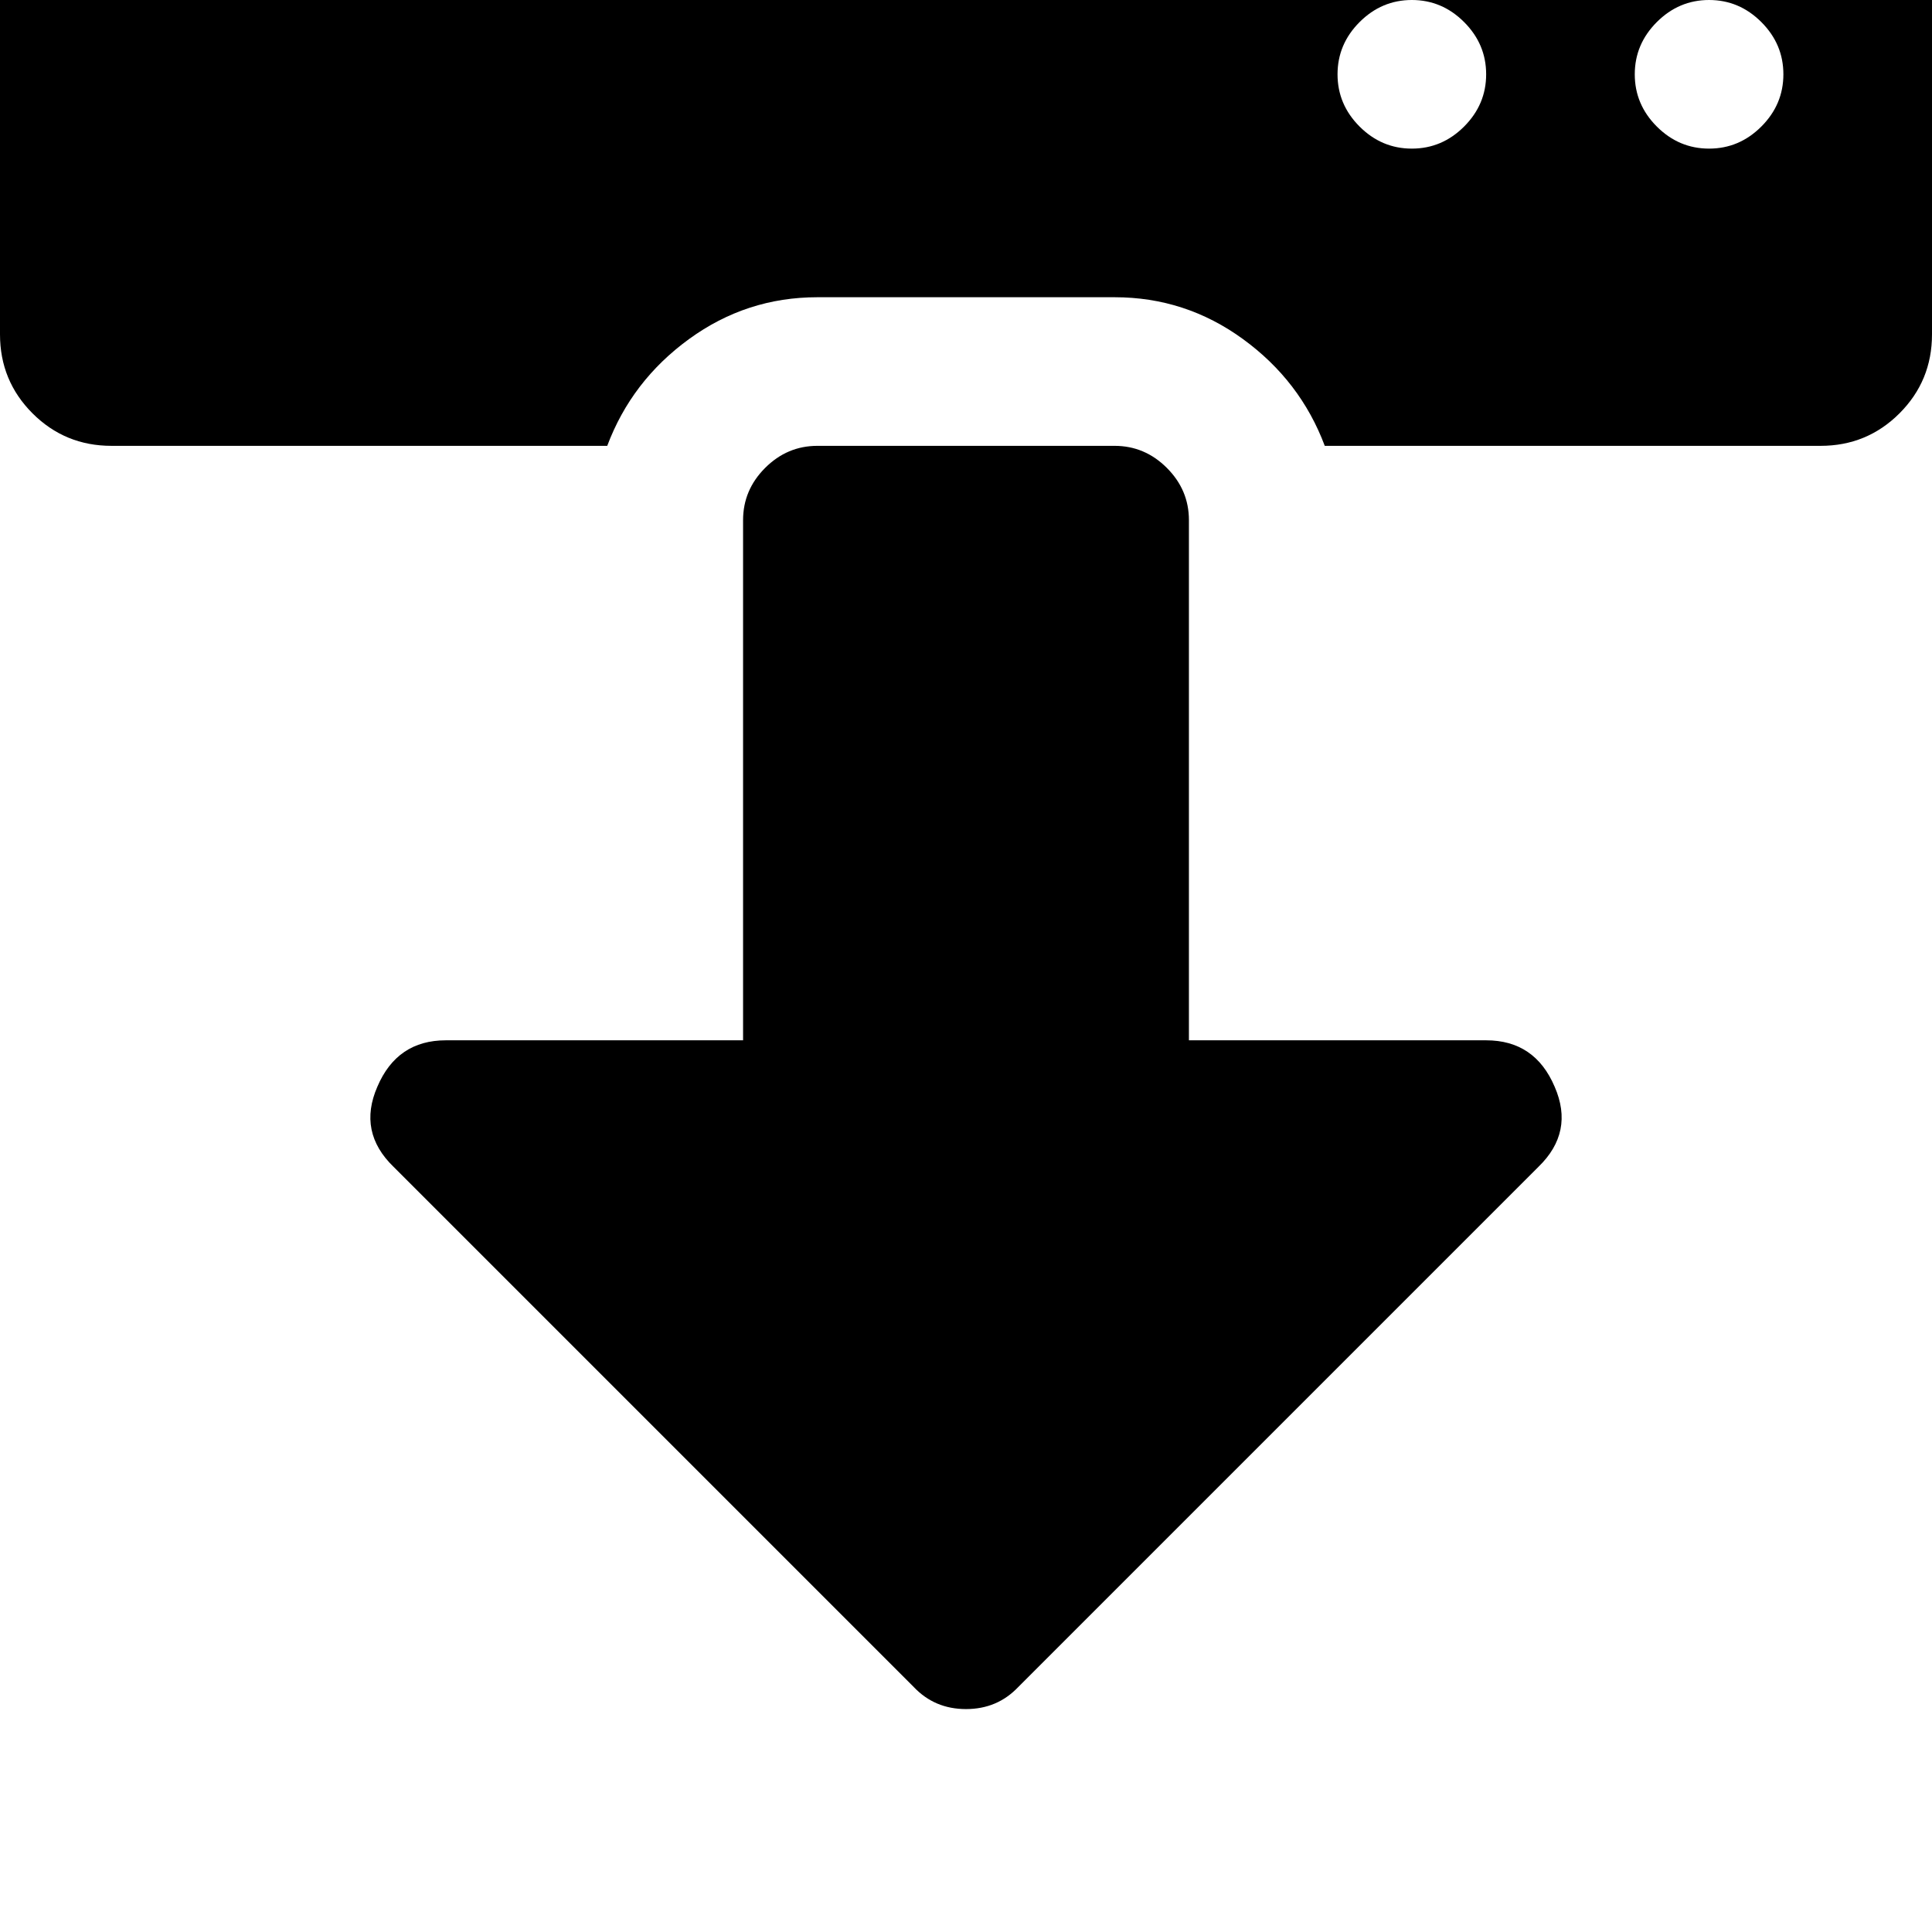 <svg width="128" height="128" viewBox="0 0 1664 1664" xmlns="http://www.w3.org/2000/svg"><path d="M1280 64q0 26-19 45t-45 19-45-19-19-45 19-45 45-19 45 19 19 45zm256 0q0 26-19 45t-45 19-45-19-19-45 19-45 45-19 45 19 19 45zm128 224V-32q0-40-28-68t-68-28H96q-40 0-68 28T0-32v320q0 40 28 68t68 28h427q21-56 70.5-92T704 256h256q61 0 110.5 36t70.5 92h427q40 0 68-28t28-68zm-325 648q-17-40-59-40h-256V448q0-26-19-45t-45-19H704q-26 0-45 19t-19 45v448H384q-42 0-59 40-17 39 14 69l448 448q18 19 45 19t45-19l448-448q31-30 14-69z"/></svg>